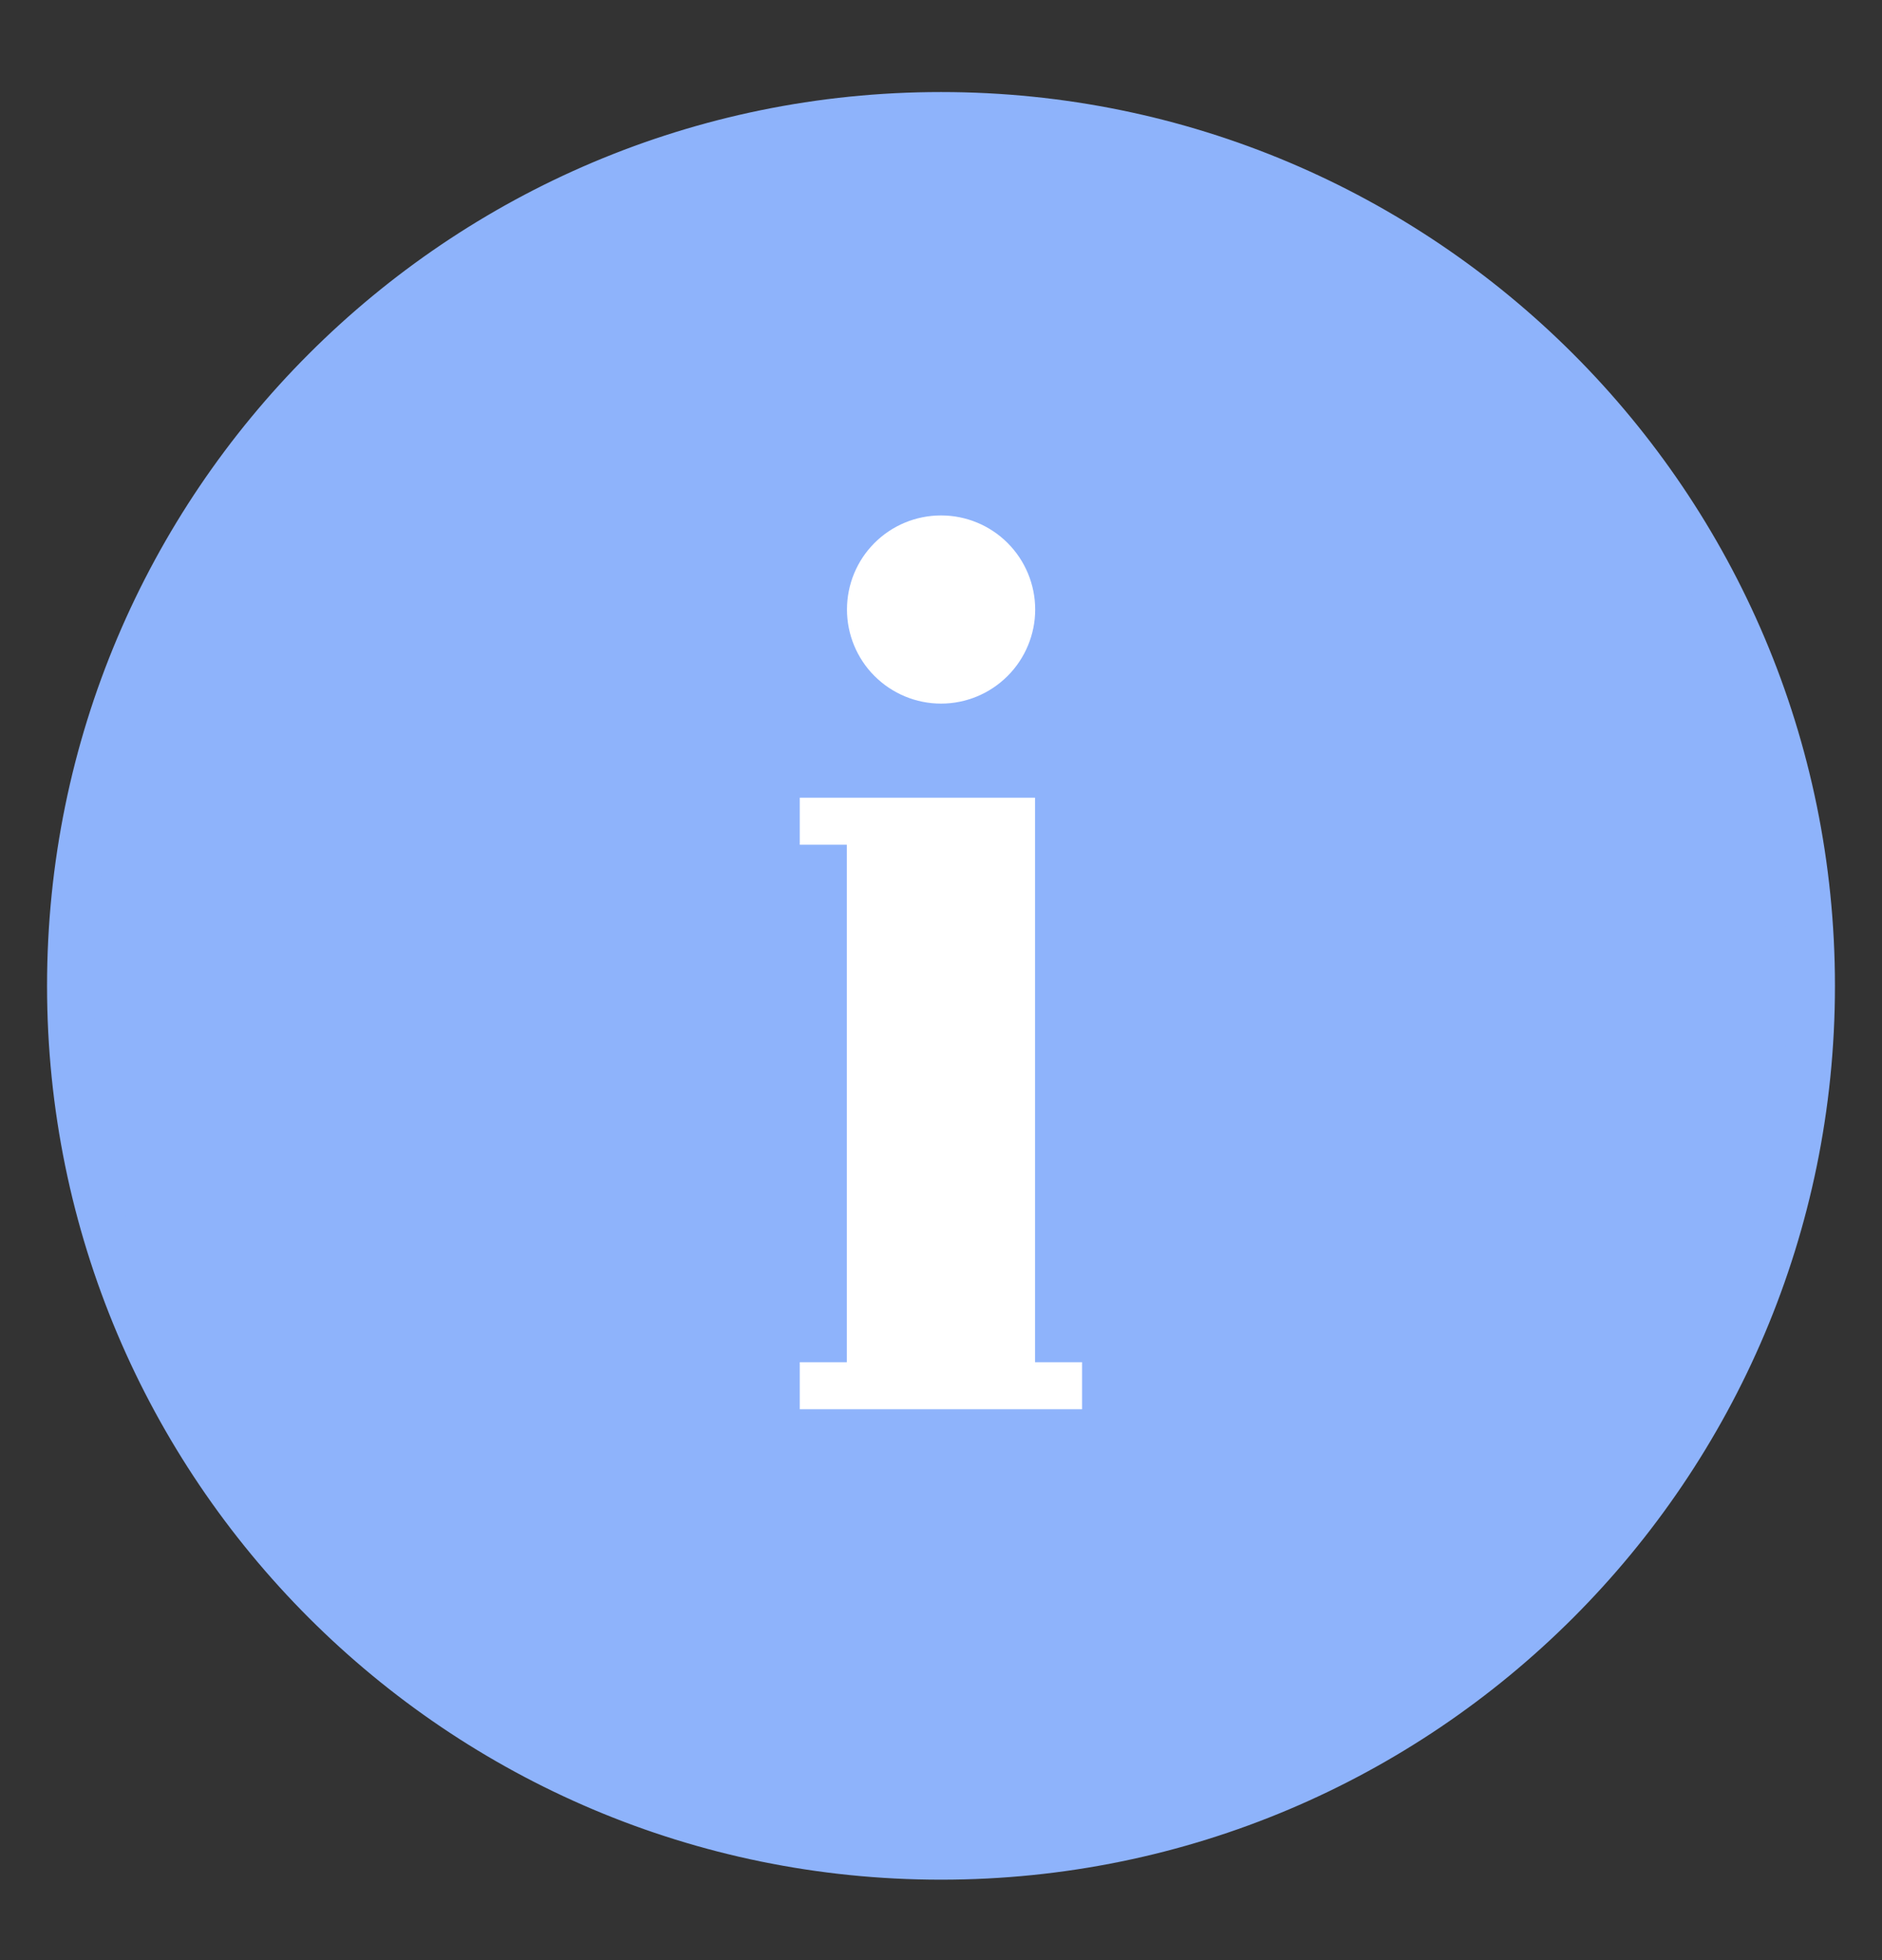 <svg width="24" height="25" viewBox="0 0 24 25" fill="none" xmlns="http://www.w3.org/2000/svg">
<rect x="0" y="0" width="24" height="25" fill="#333333" stroke="none"/>
<path d="M12 23.674C5.88 23.674 0.9 18.694 0.9 12.574C0.9 6.453 5.88 1.474 12 1.474C18.121 1.474 23.1 6.453 23.1 12.574C23.1 18.694 18.121 23.674 12 23.674Z" fill="#8EB3FB"/>
<path d="M12 1.774C17.955 1.774 22.8 6.619 22.8 12.574C22.8 18.529 17.955 23.374 12 23.374C6.045 23.374 1.2 18.529 1.2 12.574C1.2 6.619 6.045 1.774 12 1.774ZM12 1.174C5.704 1.174 0.6 6.278 0.6 12.574C0.6 18.869 5.704 23.974 12 23.974C18.295 23.974 23.4 18.869 23.4 12.574C23.4 6.278 18.295 1.174 12 1.174Z" fill="#8EB3FB"/>
<path d="M12.001 6.574C11.682 6.574 11.377 6.7 11.152 6.925C10.927 7.15 10.801 7.455 10.801 7.774C10.801 8.092 10.927 8.397 11.152 8.622C11.377 8.847 11.682 8.974 12.001 8.974C12.319 8.974 12.624 8.847 12.849 8.622C13.074 8.397 13.201 8.092 13.201 7.774C13.201 7.455 13.074 7.15 12.849 6.925C12.624 6.7 12.319 6.574 12.001 6.574Z" fill="white"/>
<path d="M13.199 17.374V10.174H10.199V10.774H10.799V17.374H10.199V17.974H13.799V17.374H13.199Z" fill="white"/>
</svg>
